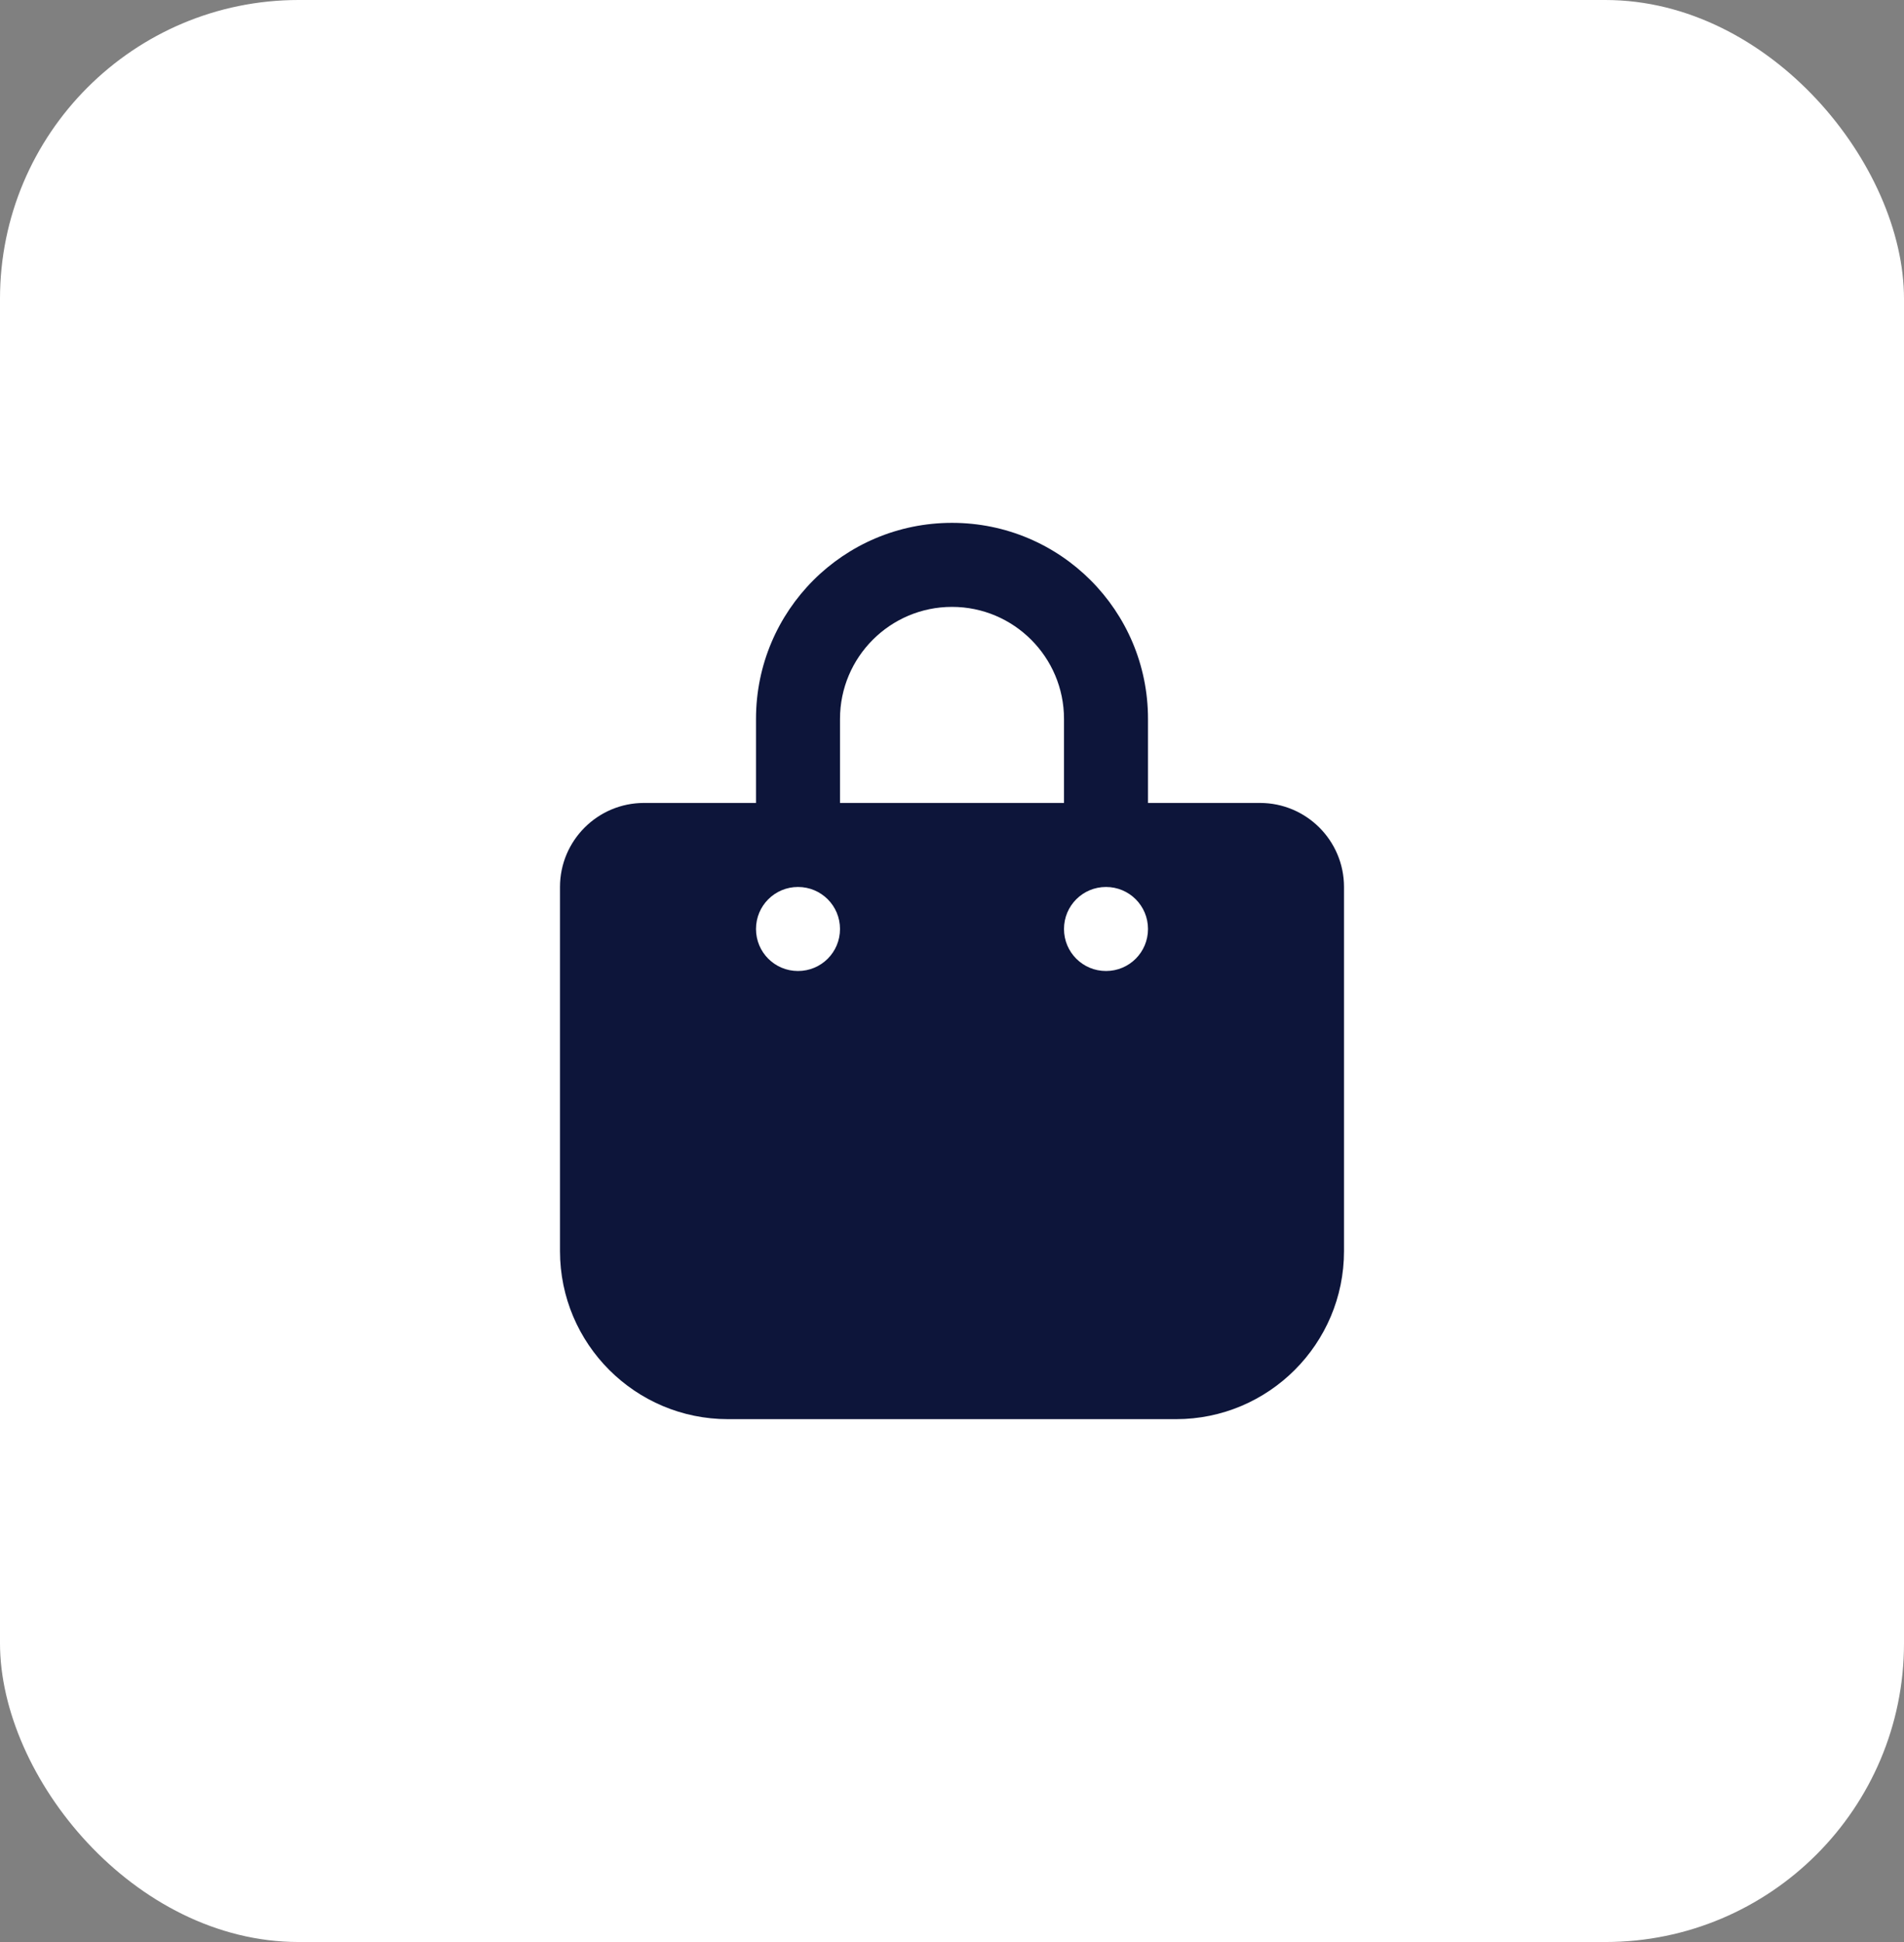 <svg width="51" height="52" viewBox="0 0 51 52" fill="none" xmlns="http://www.w3.org/2000/svg">
<rect x="0" y="0" width="51" height="52" fill="#808080" stroke="none"/>
<rect width="51" height="52" rx="8" fill="white"/>
<g clip-path="url(#clip0_33_396)">
<path d="M22.5 19.25C22.5 17.595 23.845 16.25 25.5 16.25C27.155 16.25 28.5 17.595 28.5 19.25V21.5H22.5V19.25ZM20.25 21.5H17.25C16.008 21.5 15 22.508 15 23.75V33.5C15 35.984 17.016 38 19.5 38H31.5C33.984 38 36 35.984 36 33.5V23.75C36 22.508 34.992 21.5 33.75 21.5H30.75V19.25C30.75 16.348 28.402 14 25.5 14C22.598 14 20.25 16.348 20.25 19.25V21.5ZM21.375 26C20.752 26 20.25 25.498 20.25 24.875C20.25 24.252 20.752 23.75 21.375 23.75C21.998 23.75 22.5 24.252 22.5 24.875C22.5 25.498 21.998 26 21.375 26ZM30.75 24.875C30.75 25.498 30.248 26 29.625 26C29.002 26 28.5 25.498 28.5 24.875C28.5 24.252 29.002 23.75 29.625 23.75C30.248 23.75 30.75 24.252 30.75 24.875Z" fill="#0D153A"/>
</g>
<defs>
<clipPath id="clip0_33_396">
<rect x="15" y="14" width="21" height="24" fill="white"/>
</clipPath>
</defs>
</svg>
